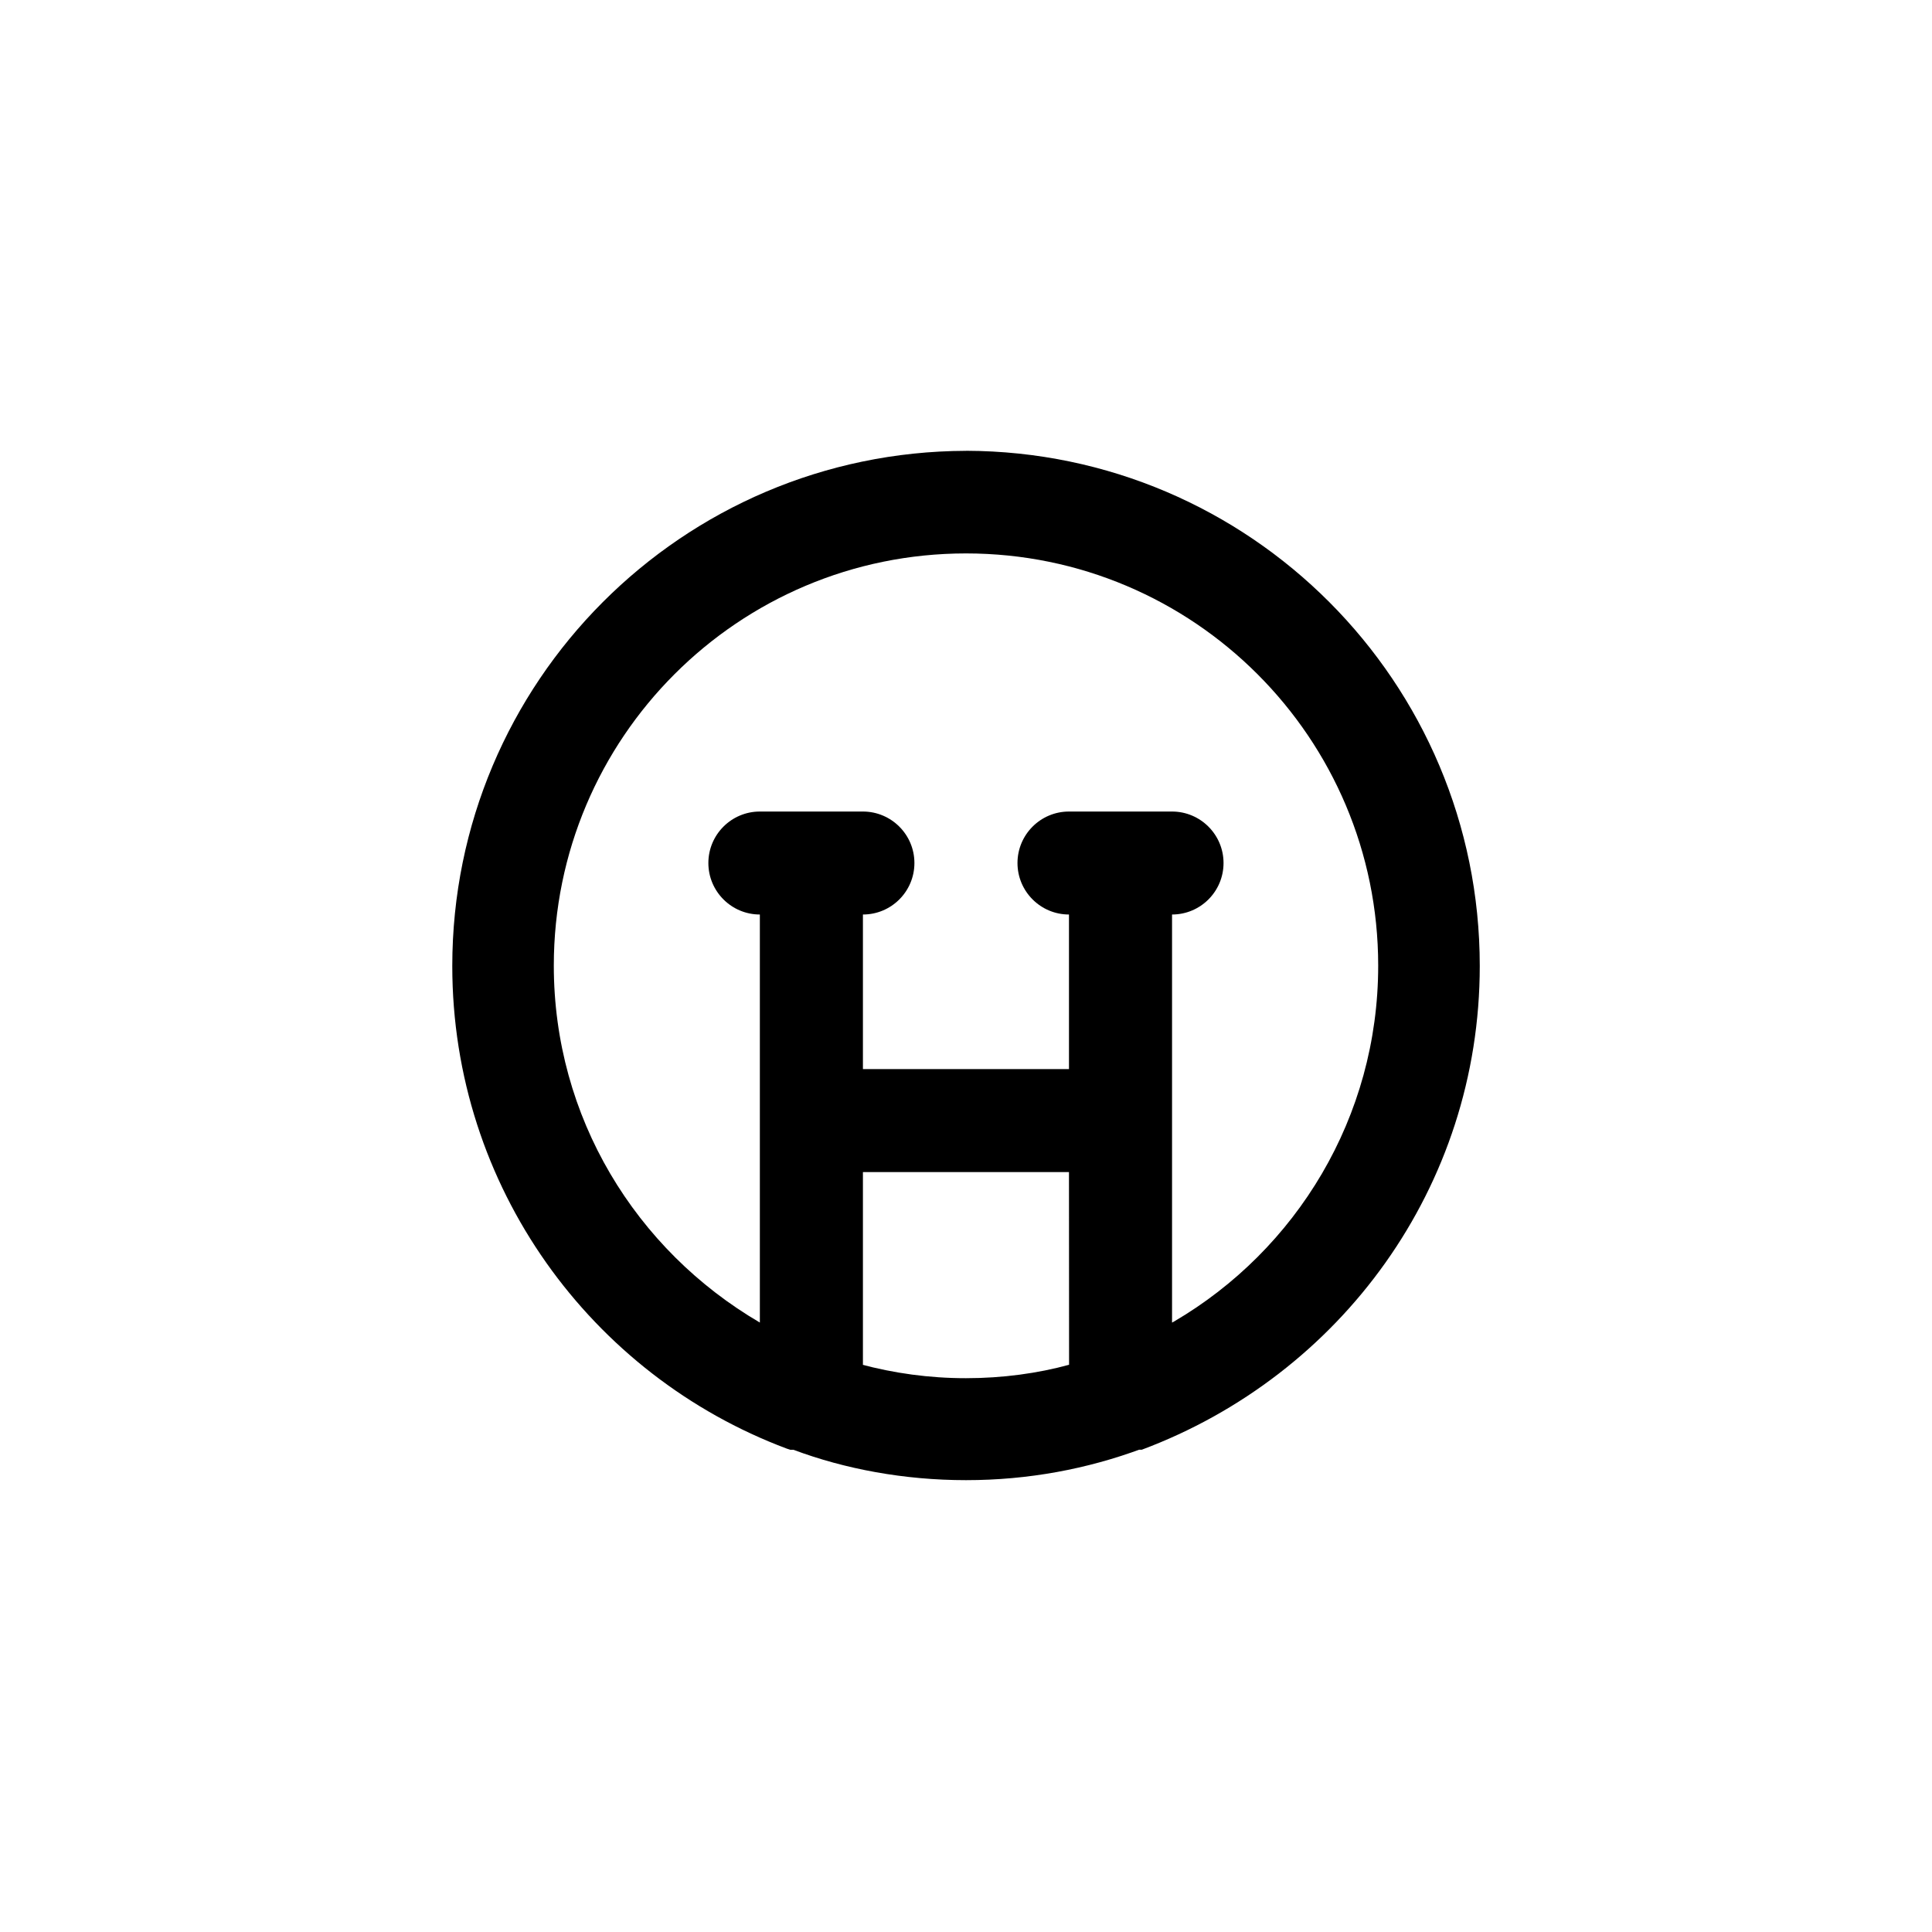 <!-- Generated by IcoMoon.io -->
<svg version="1.1" xmlns="http://www.w3.org/2000/svg" width="40" height="40" viewBox="0 0 40 40">
<title>ul-sad-cry</title>
<path d="M20 9.334c-5.878 0.018-10.636 4.786-10.636 10.666 0 4.574 2.879 8.476 6.925 9.992l0.074 0.024h0.064c1.063 0.398 2.291 0.629 3.574 0.629s2.51-0.23 3.646-0.653l-0.072 0.023h0.064c4.119-1.54 6.998-5.442 6.998-10.016 0-5.88-4.758-10.649-10.634-10.666h-0.002zM22.134 28.256c-0.64 0.176-1.375 0.278-2.134 0.278s-1.494-0.102-2.192-0.291l0.058 0.014v-3.99h4.266zM24.266 27.382v-8.448c0.589 0 1.066-0.478 1.066-1.066s-0.478-1.066-1.066-1.066v0h-2.134c-0.589 0-1.066 0.478-1.066 1.066s0.478 1.066 1.066 1.066v0 3.2h-4.266v-3.2c0.589 0 1.066-0.478 1.066-1.066s-0.478-1.066-1.066-1.066v0h-2.134c-0.589 0-1.066 0.478-1.066 1.066s0.478 1.066 1.066 1.066v0 8.448c-2.569-1.503-4.266-4.248-4.266-7.39 0-4.713 3.821-8.534 8.534-8.534s8.534 3.821 8.534 8.534c0 3.142-1.698 5.887-4.226 7.368l-0.040 0.022z"></path>
</svg>
